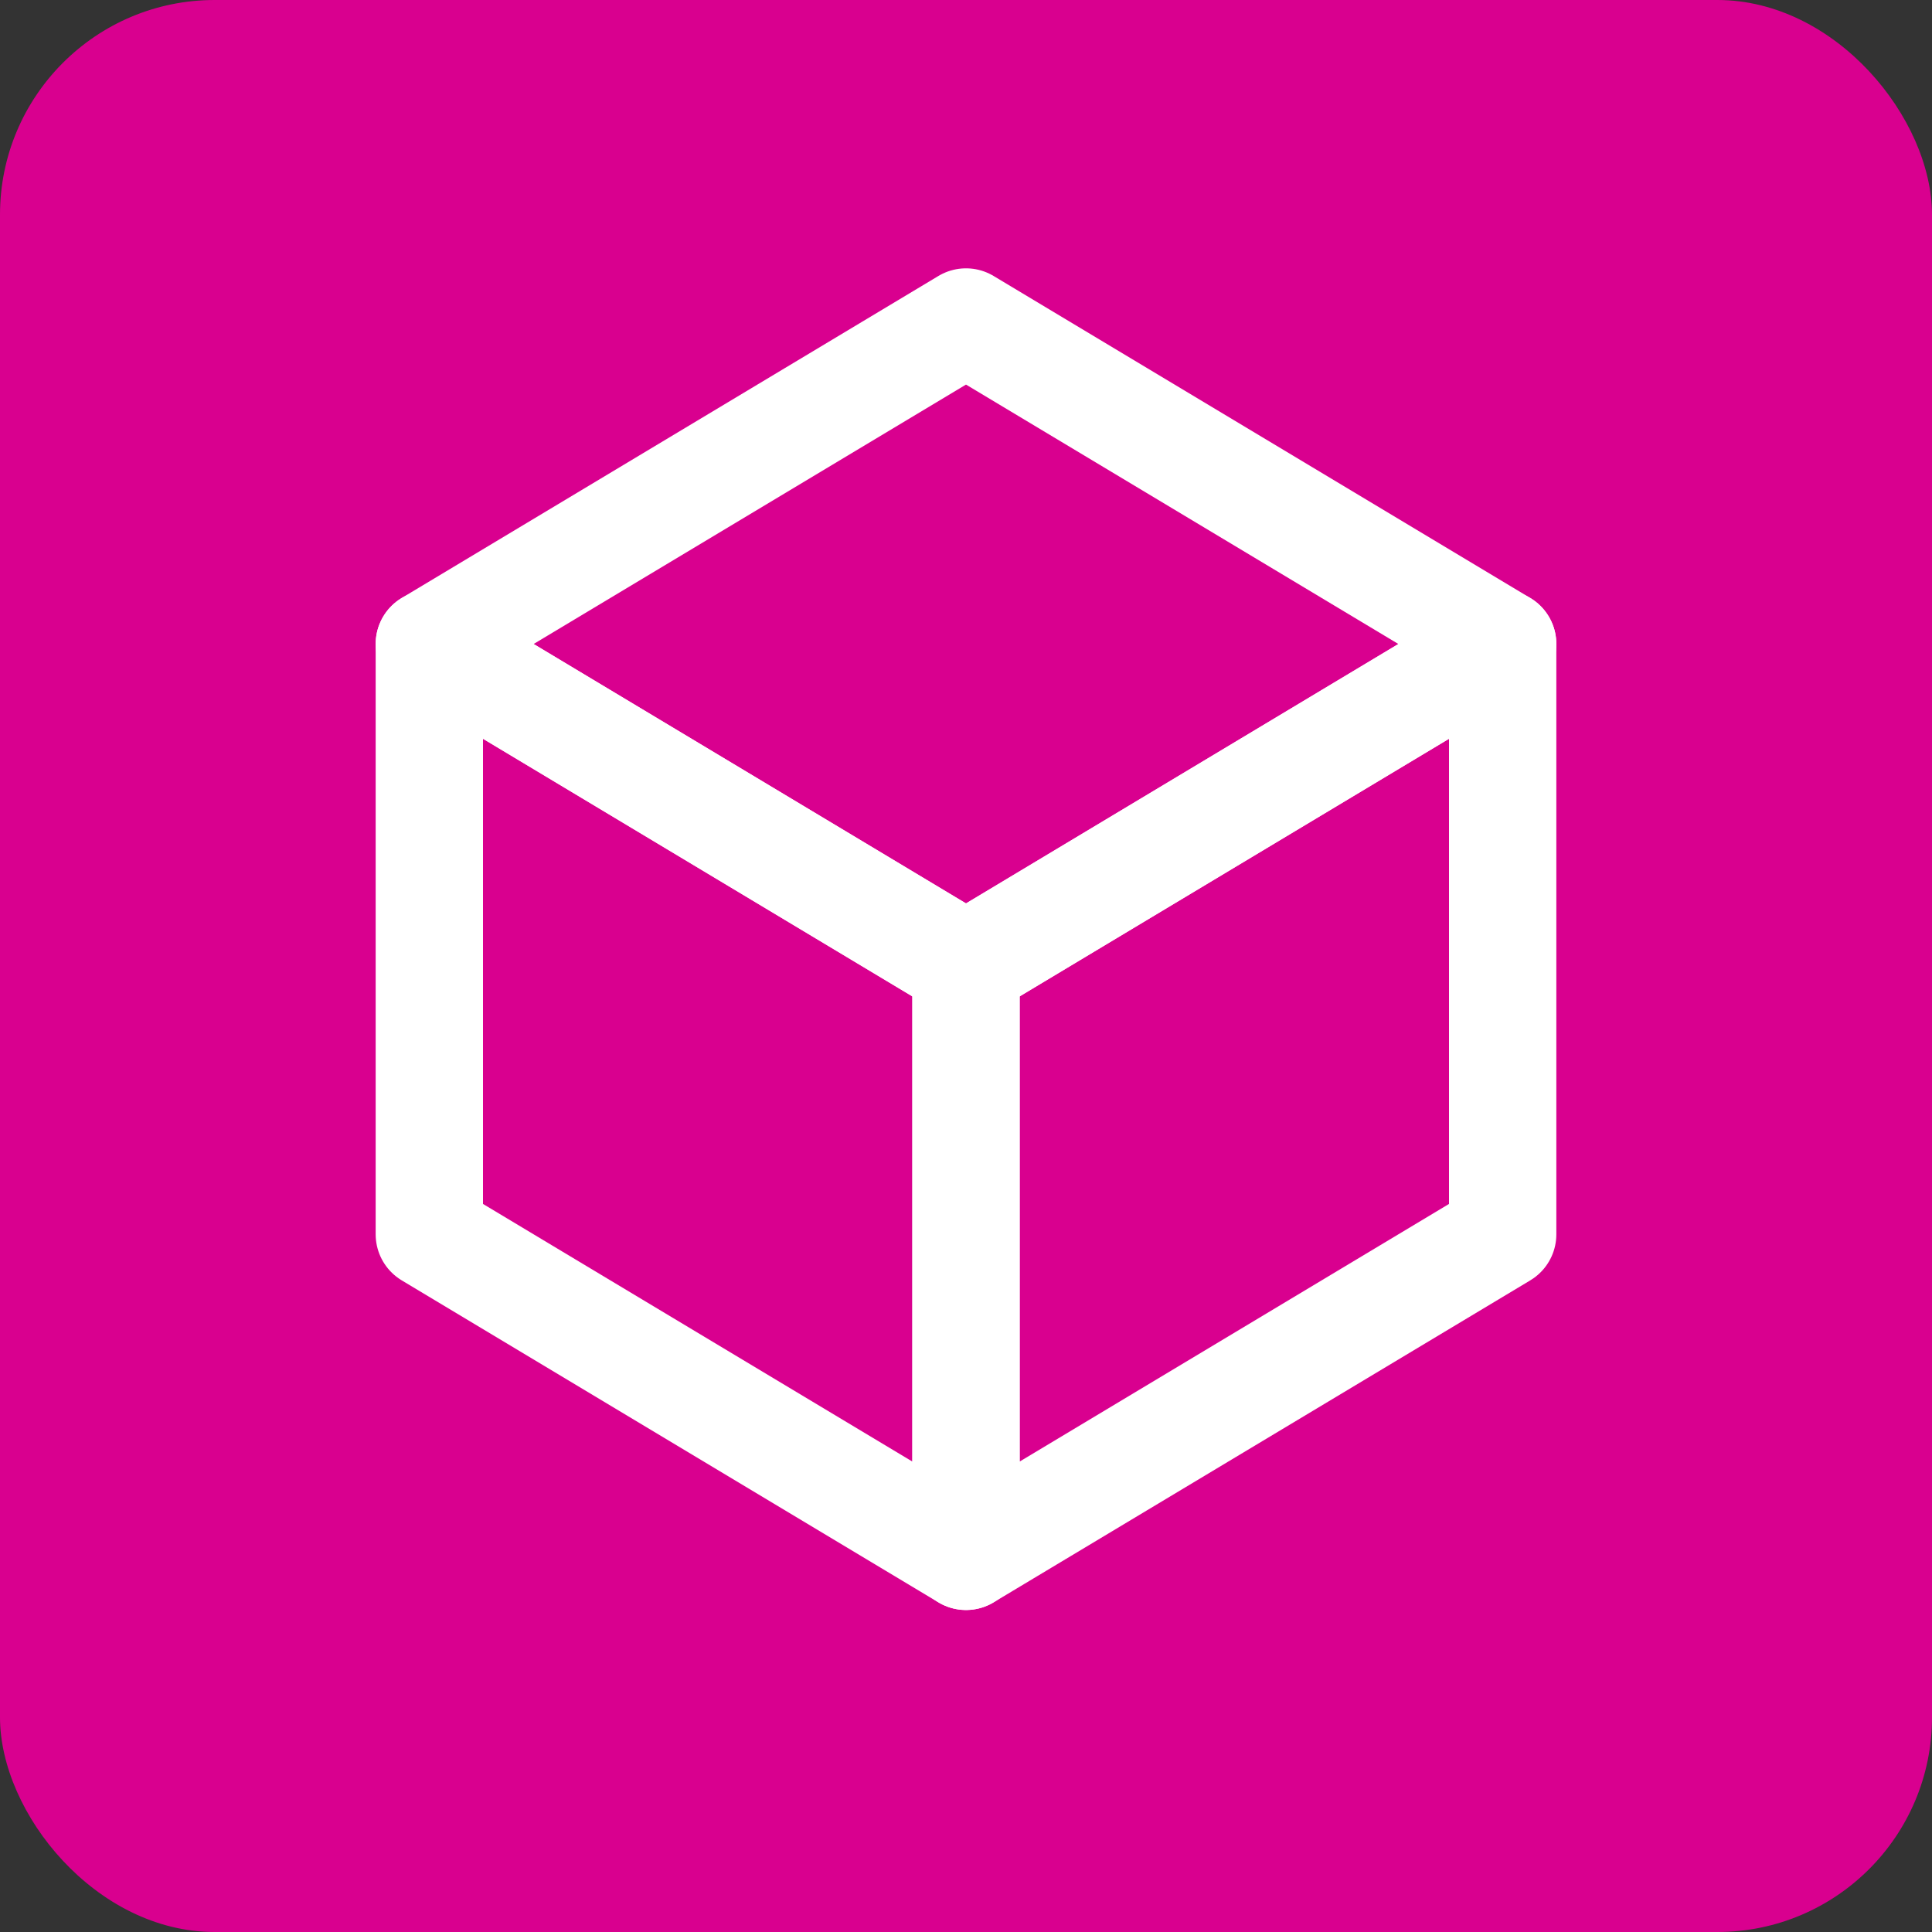 <svg width="36" height="36" viewBox="0 0 36 36" fill="none" xmlns="http://www.w3.org/2000/svg">
<rect x="0" y="0" width="36" height="36" fill="#333333" stroke="none"/>
<rect width="36" height="36" rx="4" fill="#D9008F"/>
<path d="M18 29V18L28 12V23L18 29Z" stroke="white" stroke-width="2" stroke-linejoin="round"/>
<path d="M18 29V18L8 12V23L18 29Z" stroke="white" stroke-width="2" stroke-linejoin="round"/>
<path d="M28 12L18 18L8 12L18 6L28 12Z" stroke="white" stroke-width="2" stroke-linejoin="round"/>
</svg>
